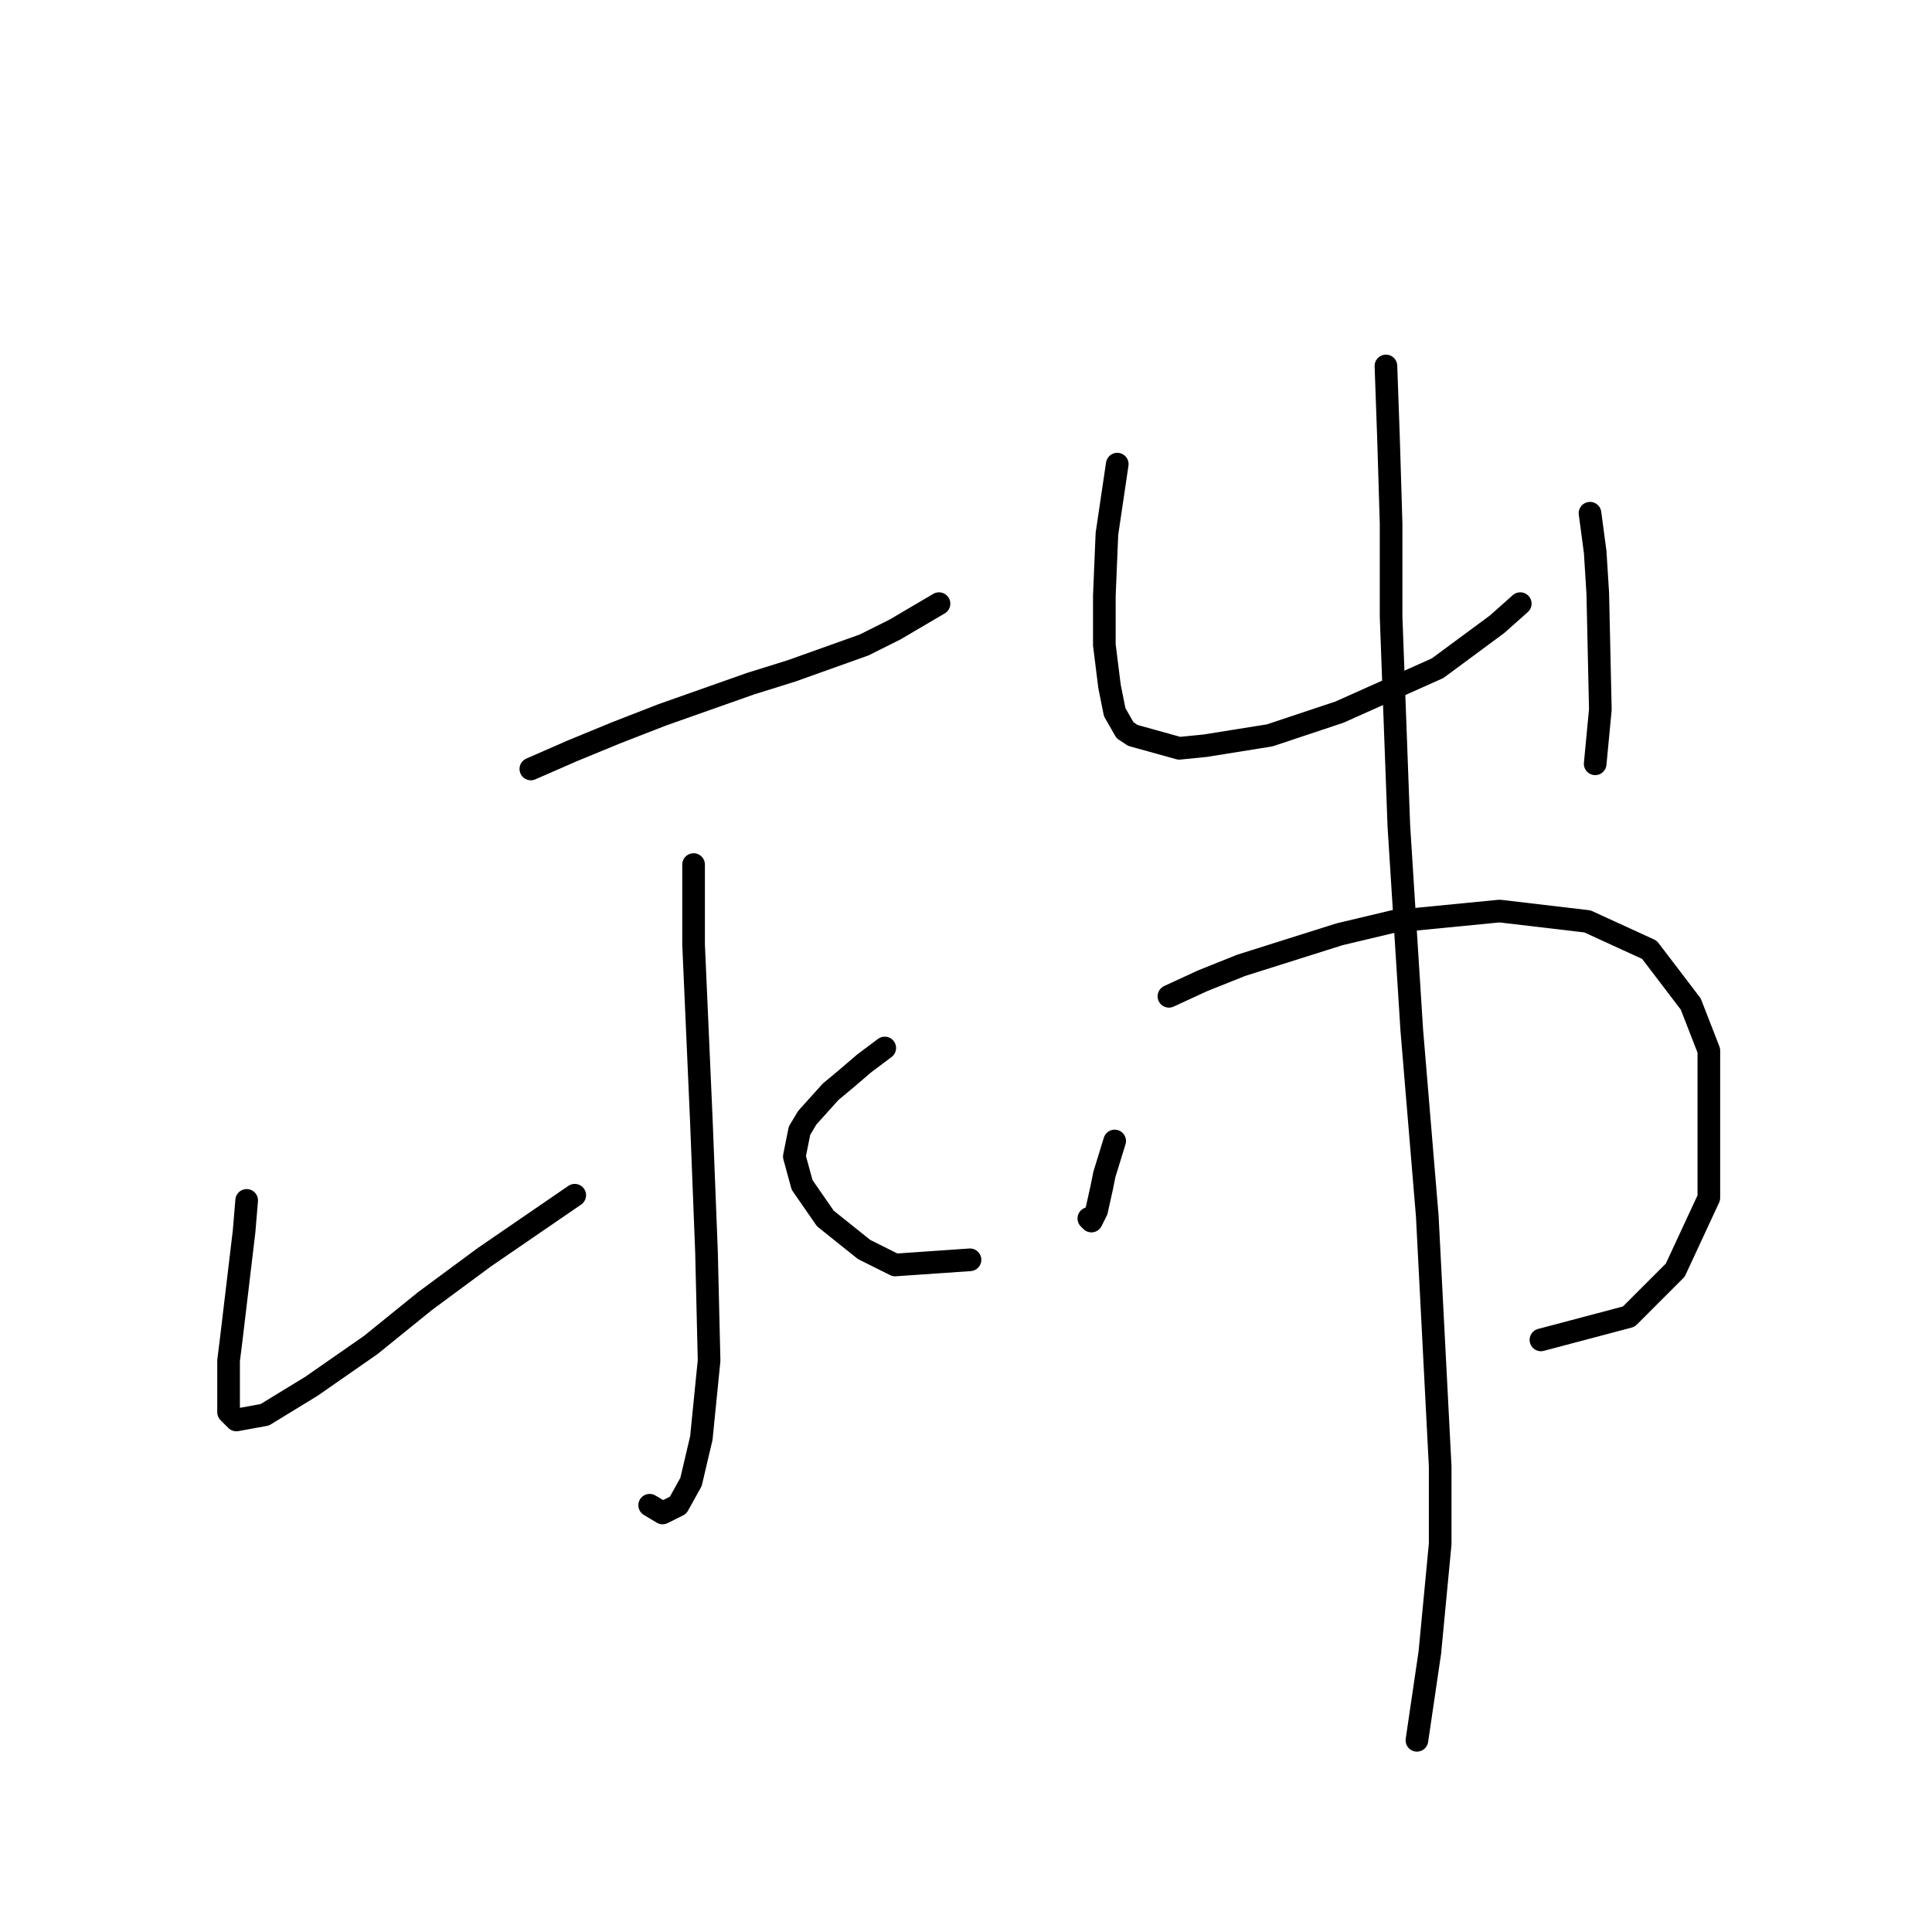<?xml version="1.0" standalone="no"?>
    <svg width="256" height="256" xmlns="http://www.w3.org/2000/svg" version="1.1">
    <polyline stroke="black" stroke-width="3" stroke-linecap="round" fill="transparent" stroke-linejoin="round" points="70.339 101.892 75.816 99.496 81.635 97.1 87.796 94.704 99.435 90.596 104.912 88.885 114.496 85.462 118.604 83.408 124.423 79.985 124.423 79.985 " />
        <polyline stroke="black" stroke-width="3" stroke-linecap="round" fill="transparent" stroke-linejoin="round" points="91.904 114.558 91.904 119.35 91.904 125.169 92.931 148.446 93.616 165.904 93.958 180.281 92.931 190.55 91.562 196.369 89.85 199.45 87.796 200.477 86.085 199.45 86.085 199.45 " />
        <polyline stroke="black" stroke-width="3" stroke-linecap="round" fill="transparent" stroke-linejoin="round" points="32.685 159.058 32.342 163.166 30.631 177.543 30.289 180.281 30.289 184.389 30.289 187.127 31.315 188.154 35.081 187.469 41.242 183.704 49.115 178.227 56.304 172.408 64.177 166.589 76.158 158.373 76.158 158.373 " />
        <polyline stroke="black" stroke-width="3" stroke-linecap="round" fill="transparent" stroke-linejoin="round" points="117.235 138.862 114.496 140.916 112.1 142.969 110.046 144.681 106.966 148.104 105.939 149.816 105.254 153.239 106.281 157.004 109.362 161.454 114.496 165.562 118.604 167.616 128.531 166.931 128.531 166.931 " />
        <polyline stroke="black" stroke-width="3" stroke-linecap="round" fill="transparent" stroke-linejoin="round" points="148.042 61.5 146.673 70.742 146.331 78.958 146.331 85.462 147.016 90.939 147.7 94.362 149.069 96.758 150.096 97.442 156.258 99.154 159.681 98.812 168.239 97.442 177.481 94.362 190.489 88.542 198.362 82.723 201.443 79.985 201.443 79.985 " />
        <polyline stroke="black" stroke-width="3" stroke-linecap="round" fill="transparent" stroke-linejoin="round" points="210.685 68.004 211.37 73.139 211.712 78.616 212.054 94.019 211.37 101.208 211.37 101.208 " />
        <polyline stroke="black" stroke-width="3" stroke-linecap="round" fill="transparent" stroke-linejoin="round" points="147.7 151.185 146.331 155.635 145.989 157.346 145.304 160.427 144.619 161.796 144.277 161.454 144.277 161.454 " />
        <polyline stroke="black" stroke-width="3" stroke-linecap="round" fill="transparent" stroke-linejoin="round" points="154.889 132.016 159.339 129.962 164.473 127.908 177.481 123.8 184.669 122.089 198.704 120.719 210.343 122.089 218.558 125.854 224.035 133.042 226.431 139.204 226.431 158.716 221.981 168.3 215.82 174.462 204.181 177.543 204.181 177.543 " />
        <polyline stroke="black" stroke-width="3" stroke-linecap="round" fill="transparent" stroke-linejoin="round" points="183.643 48.492 183.985 58.077 184.327 69.373 184.327 81.696 185.354 109.423 187.066 136.466 189.119 161.112 190.831 194.316 190.831 204.585 189.462 218.962 187.75 230.6 187.75 230.6 " />
        </svg>